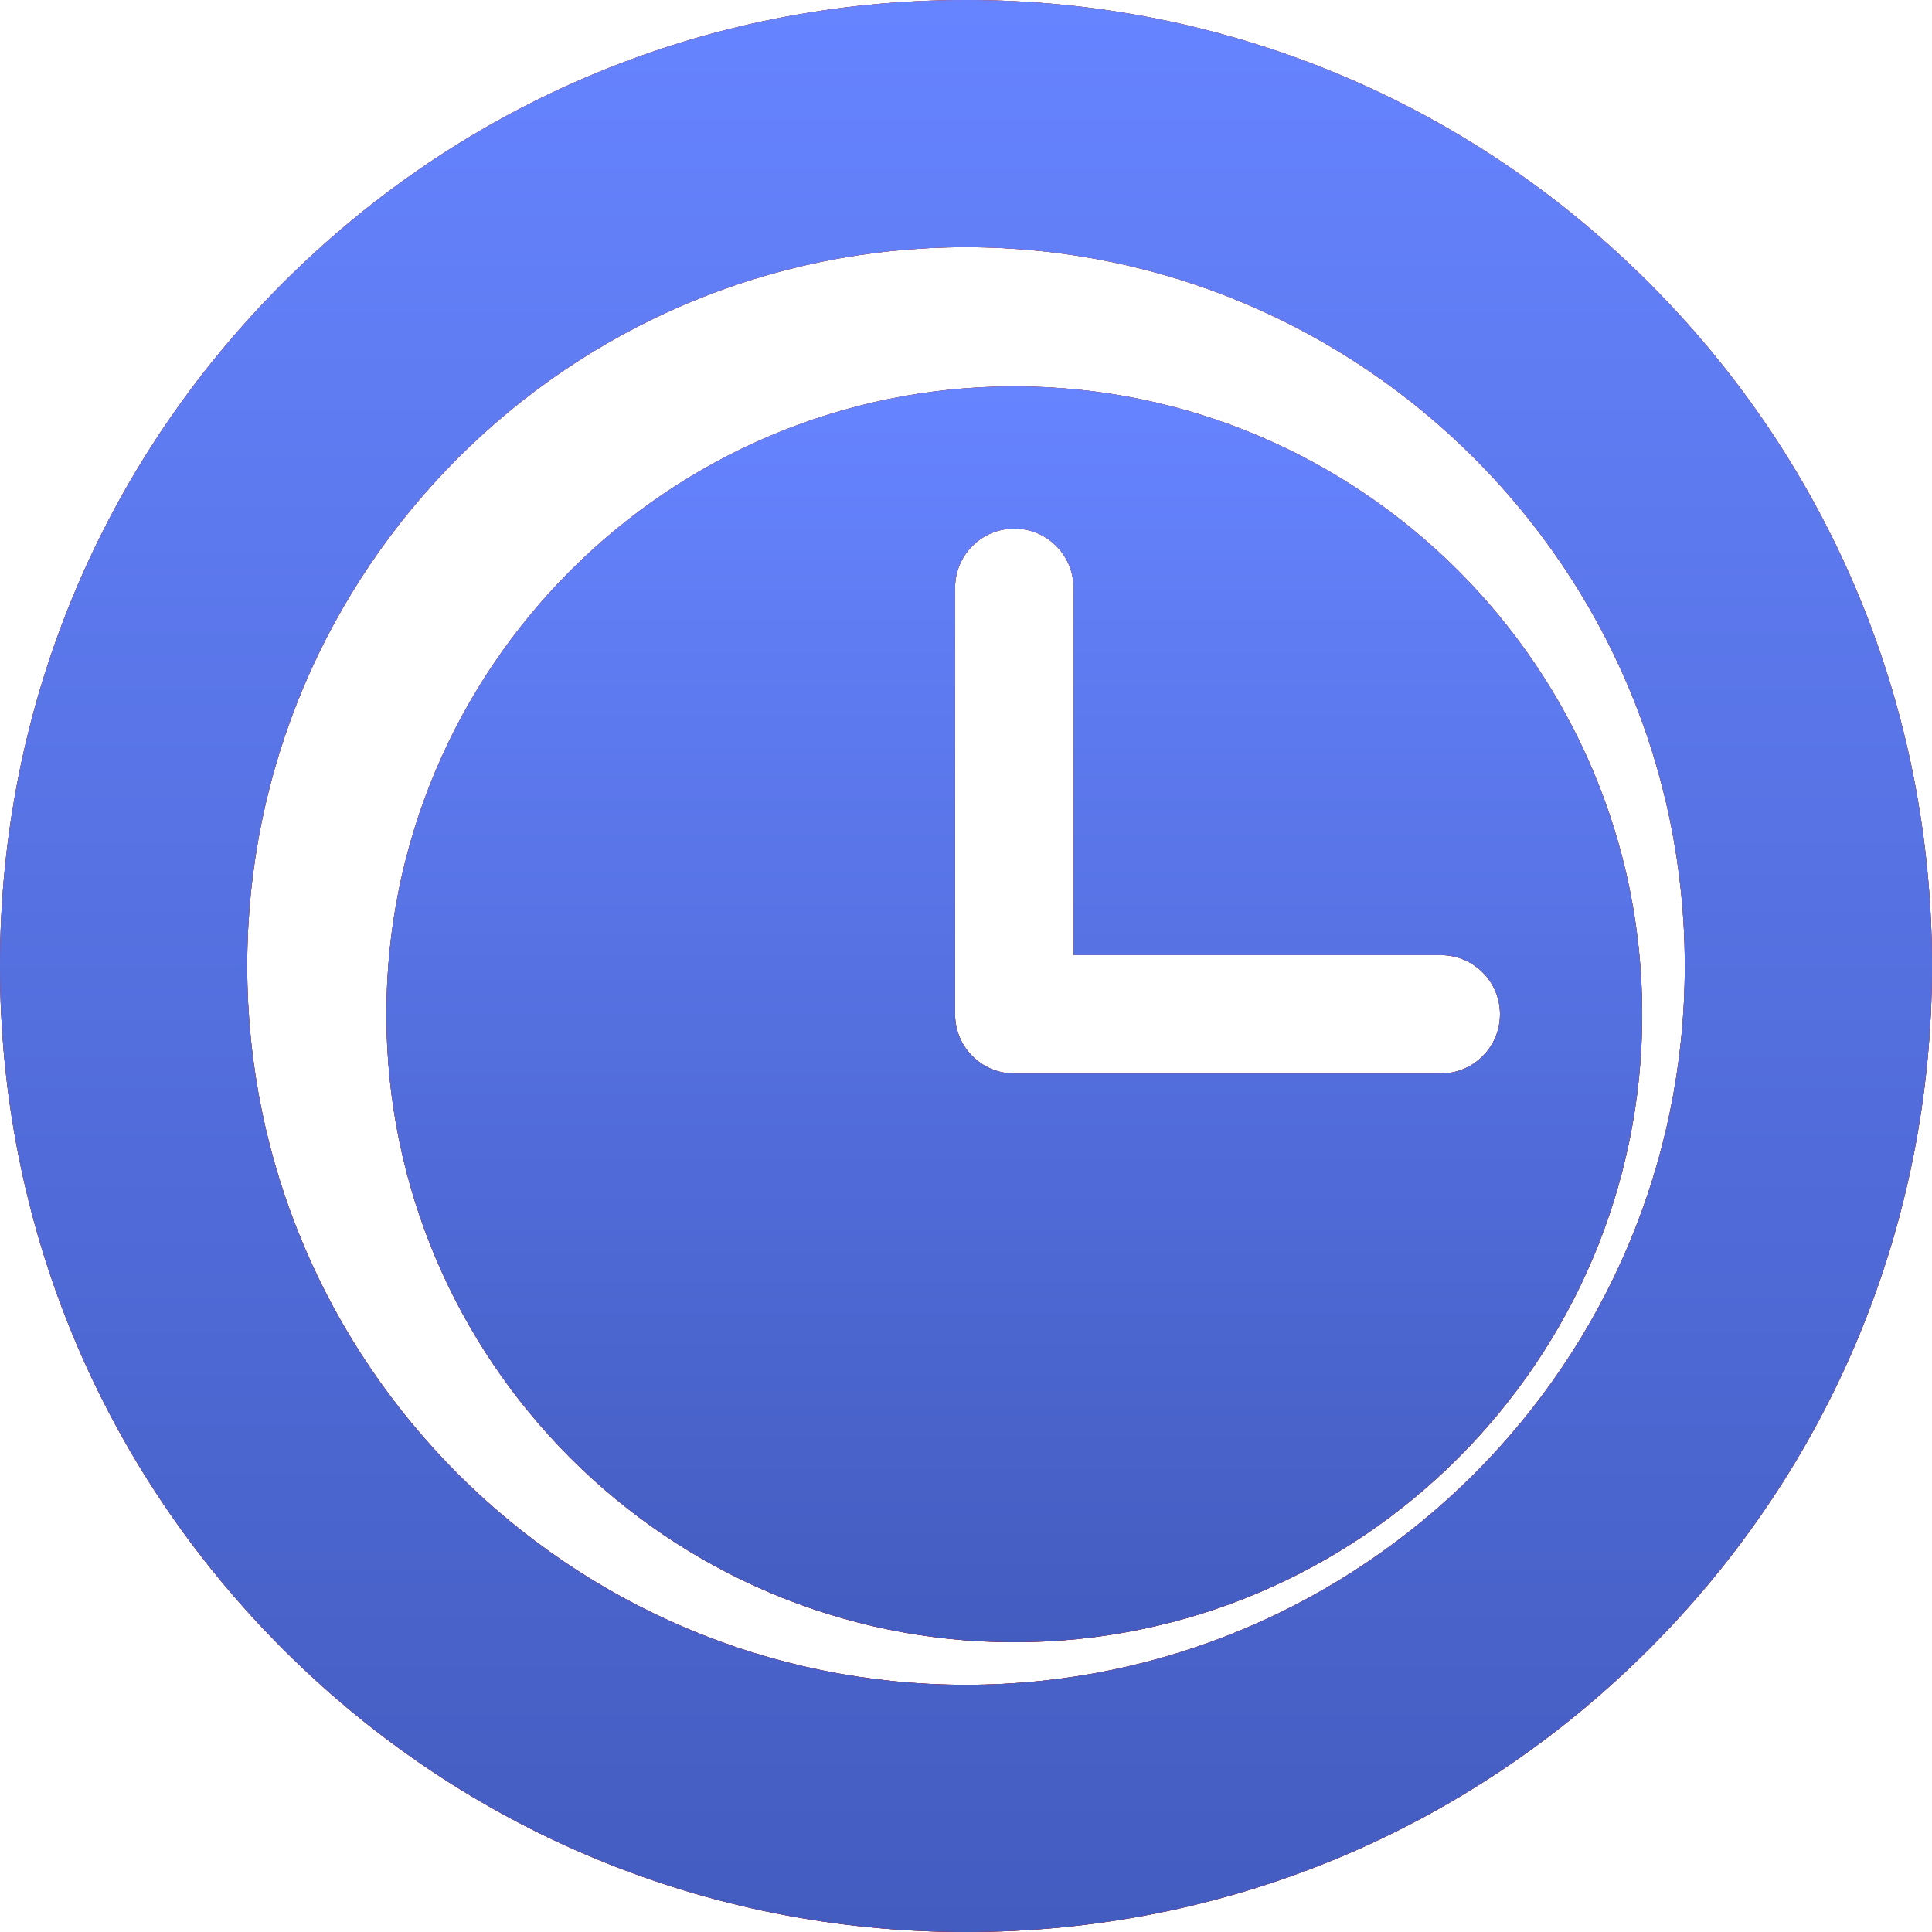 <svg width="20" height="20" viewBox="0 0 20 20" fill="none" xmlns="http://www.w3.org/2000/svg">
<path d="M17.071 2.929C15.182 1.04 12.671 0 10 0C7.329 0 4.818 1.04 2.929 2.929C1.04 4.818 0 7.329 0 10C0 12.671 1.04 15.182 2.929 17.071C4.818 18.96 7.329 20 10 20C12.671 20 15.182 18.96 17.071 17.071C18.96 15.182 20 12.671 20 10C20 7.329 18.96 4.818 17.071 2.929ZM10 17.441C5.897 17.441 2.559 14.103 2.559 10C2.559 5.897 5.897 2.559 10 2.559C14.103 2.559 17.441 5.897 17.441 10C17.441 14.103 14.103 17.441 10 17.441Z" fill="black"/>
<path d="M17.071 2.929C15.182 1.04 12.671 0 10 0C7.329 0 4.818 1.04 2.929 2.929C1.04 4.818 0 7.329 0 10C0 12.671 1.04 15.182 2.929 17.071C4.818 18.96 7.329 20 10 20C12.671 20 15.182 18.96 17.071 17.071C18.96 15.182 20 12.671 20 10C20 7.329 18.96 4.818 17.071 2.929ZM10 17.441C5.897 17.441 2.559 14.103 2.559 10C2.559 5.897 5.897 2.559 10 2.559C14.103 2.559 17.441 5.897 17.441 10C17.441 14.103 14.103 17.441 10 17.441Z" fill="url(#paint0_linear_66_1011)"/>
<path d="M17.071 2.929C15.182 1.04 12.671 0 10 0C7.329 0 4.818 1.04 2.929 2.929C1.04 4.818 0 7.329 0 10C0 12.671 1.04 15.182 2.929 17.071C4.818 18.96 7.329 20 10 20C12.671 20 15.182 18.96 17.071 17.071C18.96 15.182 20 12.671 20 10C20 7.329 18.96 4.818 17.071 2.929ZM10 17.441C5.897 17.441 2.559 14.103 2.559 10C2.559 5.897 5.897 2.559 10 2.559C14.103 2.559 17.441 5.897 17.441 10C17.441 14.103 14.103 17.441 10 17.441Z" fill="url(#paint1_linear_66_1011)"/>
<path d="M10.5 4C6.916 4 4 6.916 4 10.5C4 14.084 6.916 17 10.5 17C14.084 17 17 14.084 17 10.5C17 6.916 14.084 4 10.5 4ZM14.915 11.113H10.5C10.161 11.113 9.887 10.838 9.887 10.5V6.085C9.887 5.746 10.161 5.472 10.5 5.472C10.839 5.472 11.113 5.746 11.113 6.085V9.887H14.915C15.254 9.887 15.528 10.161 15.528 10.5C15.528 10.838 15.254 11.113 14.915 11.113Z" fill="black"/>
<path d="M10.5 4C6.916 4 4 6.916 4 10.5C4 14.084 6.916 17 10.5 17C14.084 17 17 14.084 17 10.5C17 6.916 14.084 4 10.5 4ZM14.915 11.113H10.5C10.161 11.113 9.887 10.838 9.887 10.5V6.085C9.887 5.746 10.161 5.472 10.5 5.472C10.839 5.472 11.113 5.746 11.113 6.085V9.887H14.915C15.254 9.887 15.528 10.161 15.528 10.5C15.528 10.838 15.254 11.113 14.915 11.113Z" fill="url(#paint2_linear_66_1011)"/>
<path d="M10.5 4C6.916 4 4 6.916 4 10.5C4 14.084 6.916 17 10.5 17C14.084 17 17 14.084 17 10.5C17 6.916 14.084 4 10.5 4ZM14.915 11.113H10.5C10.161 11.113 9.887 10.838 9.887 10.5V6.085C9.887 5.746 10.161 5.472 10.5 5.472C10.839 5.472 11.113 5.746 11.113 6.085V9.887H14.915C15.254 9.887 15.528 10.161 15.528 10.5C15.528 10.838 15.254 11.113 14.915 11.113Z" fill="url(#paint3_linear_66_1011)"/>
<defs>
<linearGradient id="paint0_linear_66_1011" x1="10" y1="0" x2="10" y2="20" gradientUnits="userSpaceOnUse">
<stop stop-color="#FE5159"/>
<stop offset="1" stop-color="#F2151F"/>
</linearGradient>
<linearGradient id="paint1_linear_66_1011" x1="12.238" y1="0" x2="12.238" y2="20" gradientUnits="userSpaceOnUse">
<stop stop-color="#6684FF"/>
<stop offset="1" stop-color="#435CC0"/>
</linearGradient>
<linearGradient id="paint2_linear_66_1011" x1="10.5" y1="4" x2="10.5" y2="17" gradientUnits="userSpaceOnUse">
<stop stop-color="#FE5159"/>
<stop offset="1" stop-color="#F2151F"/>
</linearGradient>
<linearGradient id="paint3_linear_66_1011" x1="11.954" y1="4" x2="11.954" y2="17" gradientUnits="userSpaceOnUse">
<stop stop-color="#6684FF"/>
<stop offset="1" stop-color="#435CC0"/>
</linearGradient>
</defs>
</svg>
